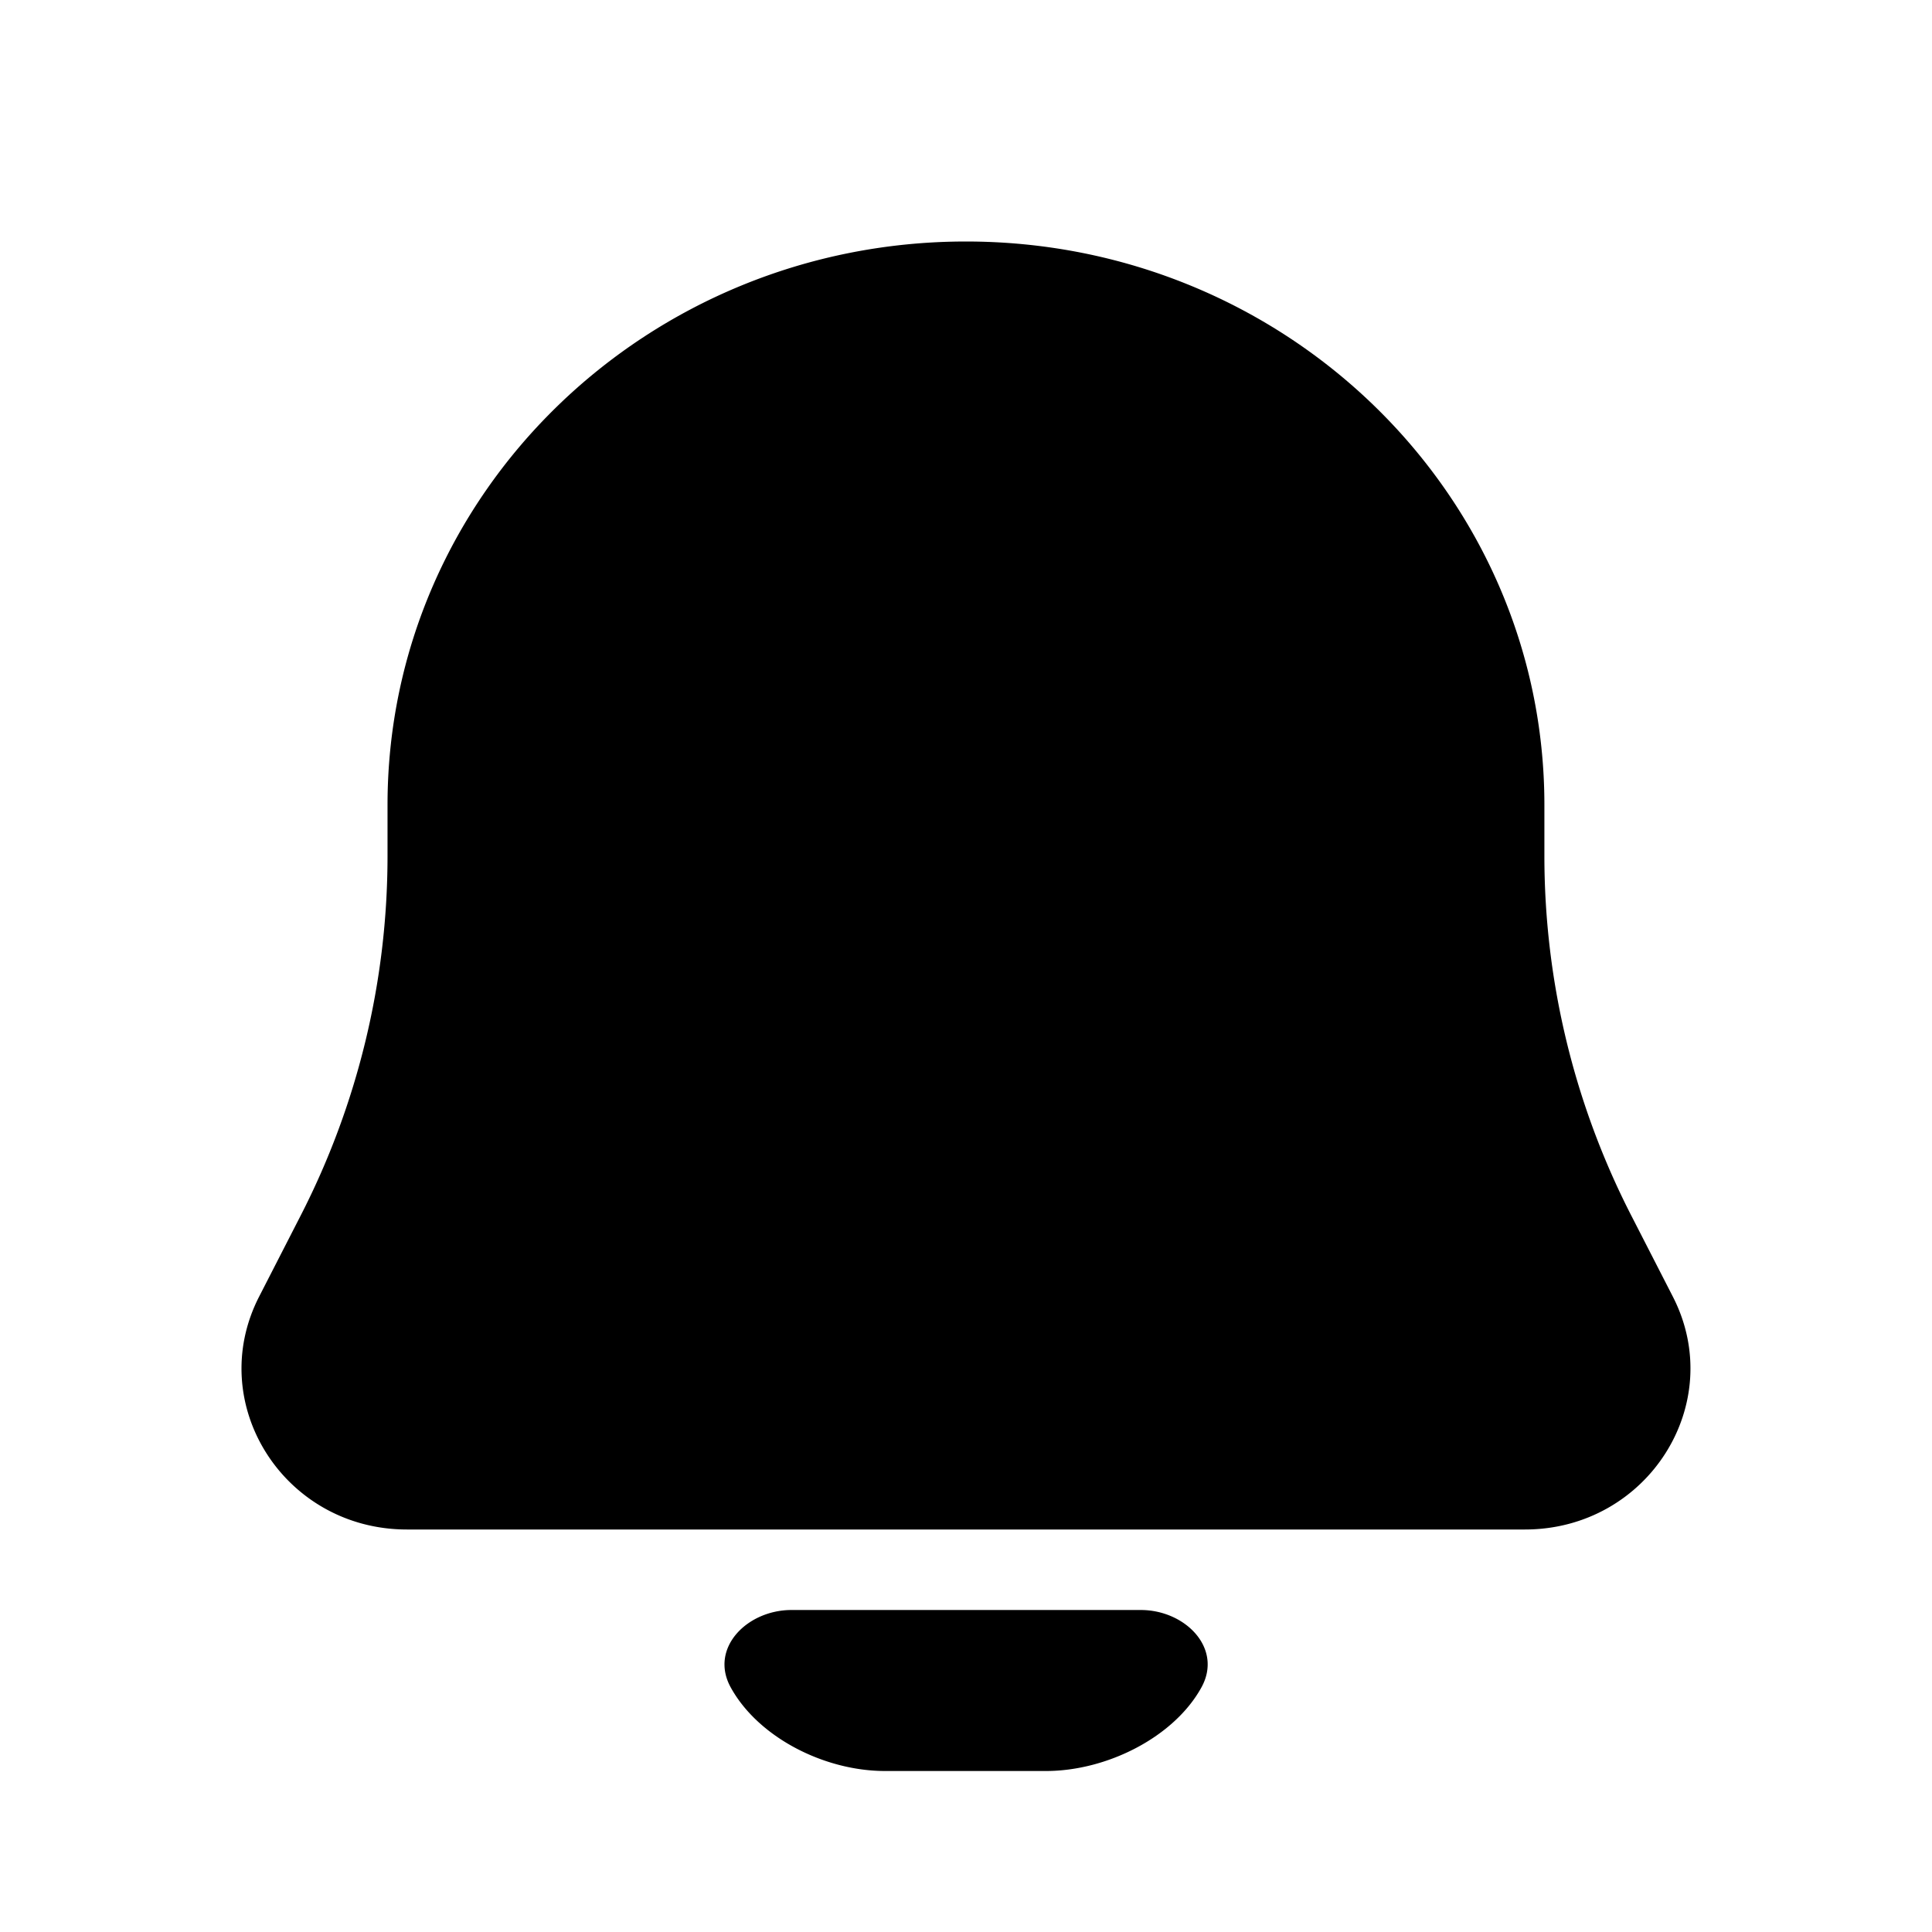 <svg xmlns="http://www.w3.org/2000/svg" viewBox="0 0 24 24"><path d="M12 3c-3.969 0-7.186 3.134-7.186 7v.64a9.789 9.789 0 0 1-1.084 4.47l-.51.995C2.536 17.436 3.53 19 5.055 19h13.888c1.526 0 2.52-1.565 1.837-2.894l-.51-.995a9.788 9.788 0 0 1-1.085-4.472V10c0-3.866-3.217-7-7.186-7zM9.076 20.959c-.265-.485.204-.959.756-.959h4.339c.552 0 1.02.474.755.959-.34.62-1.175 1.041-1.932 1.041h-2c-.757 0-1.578-.42-1.918-1.041z"/></svg>